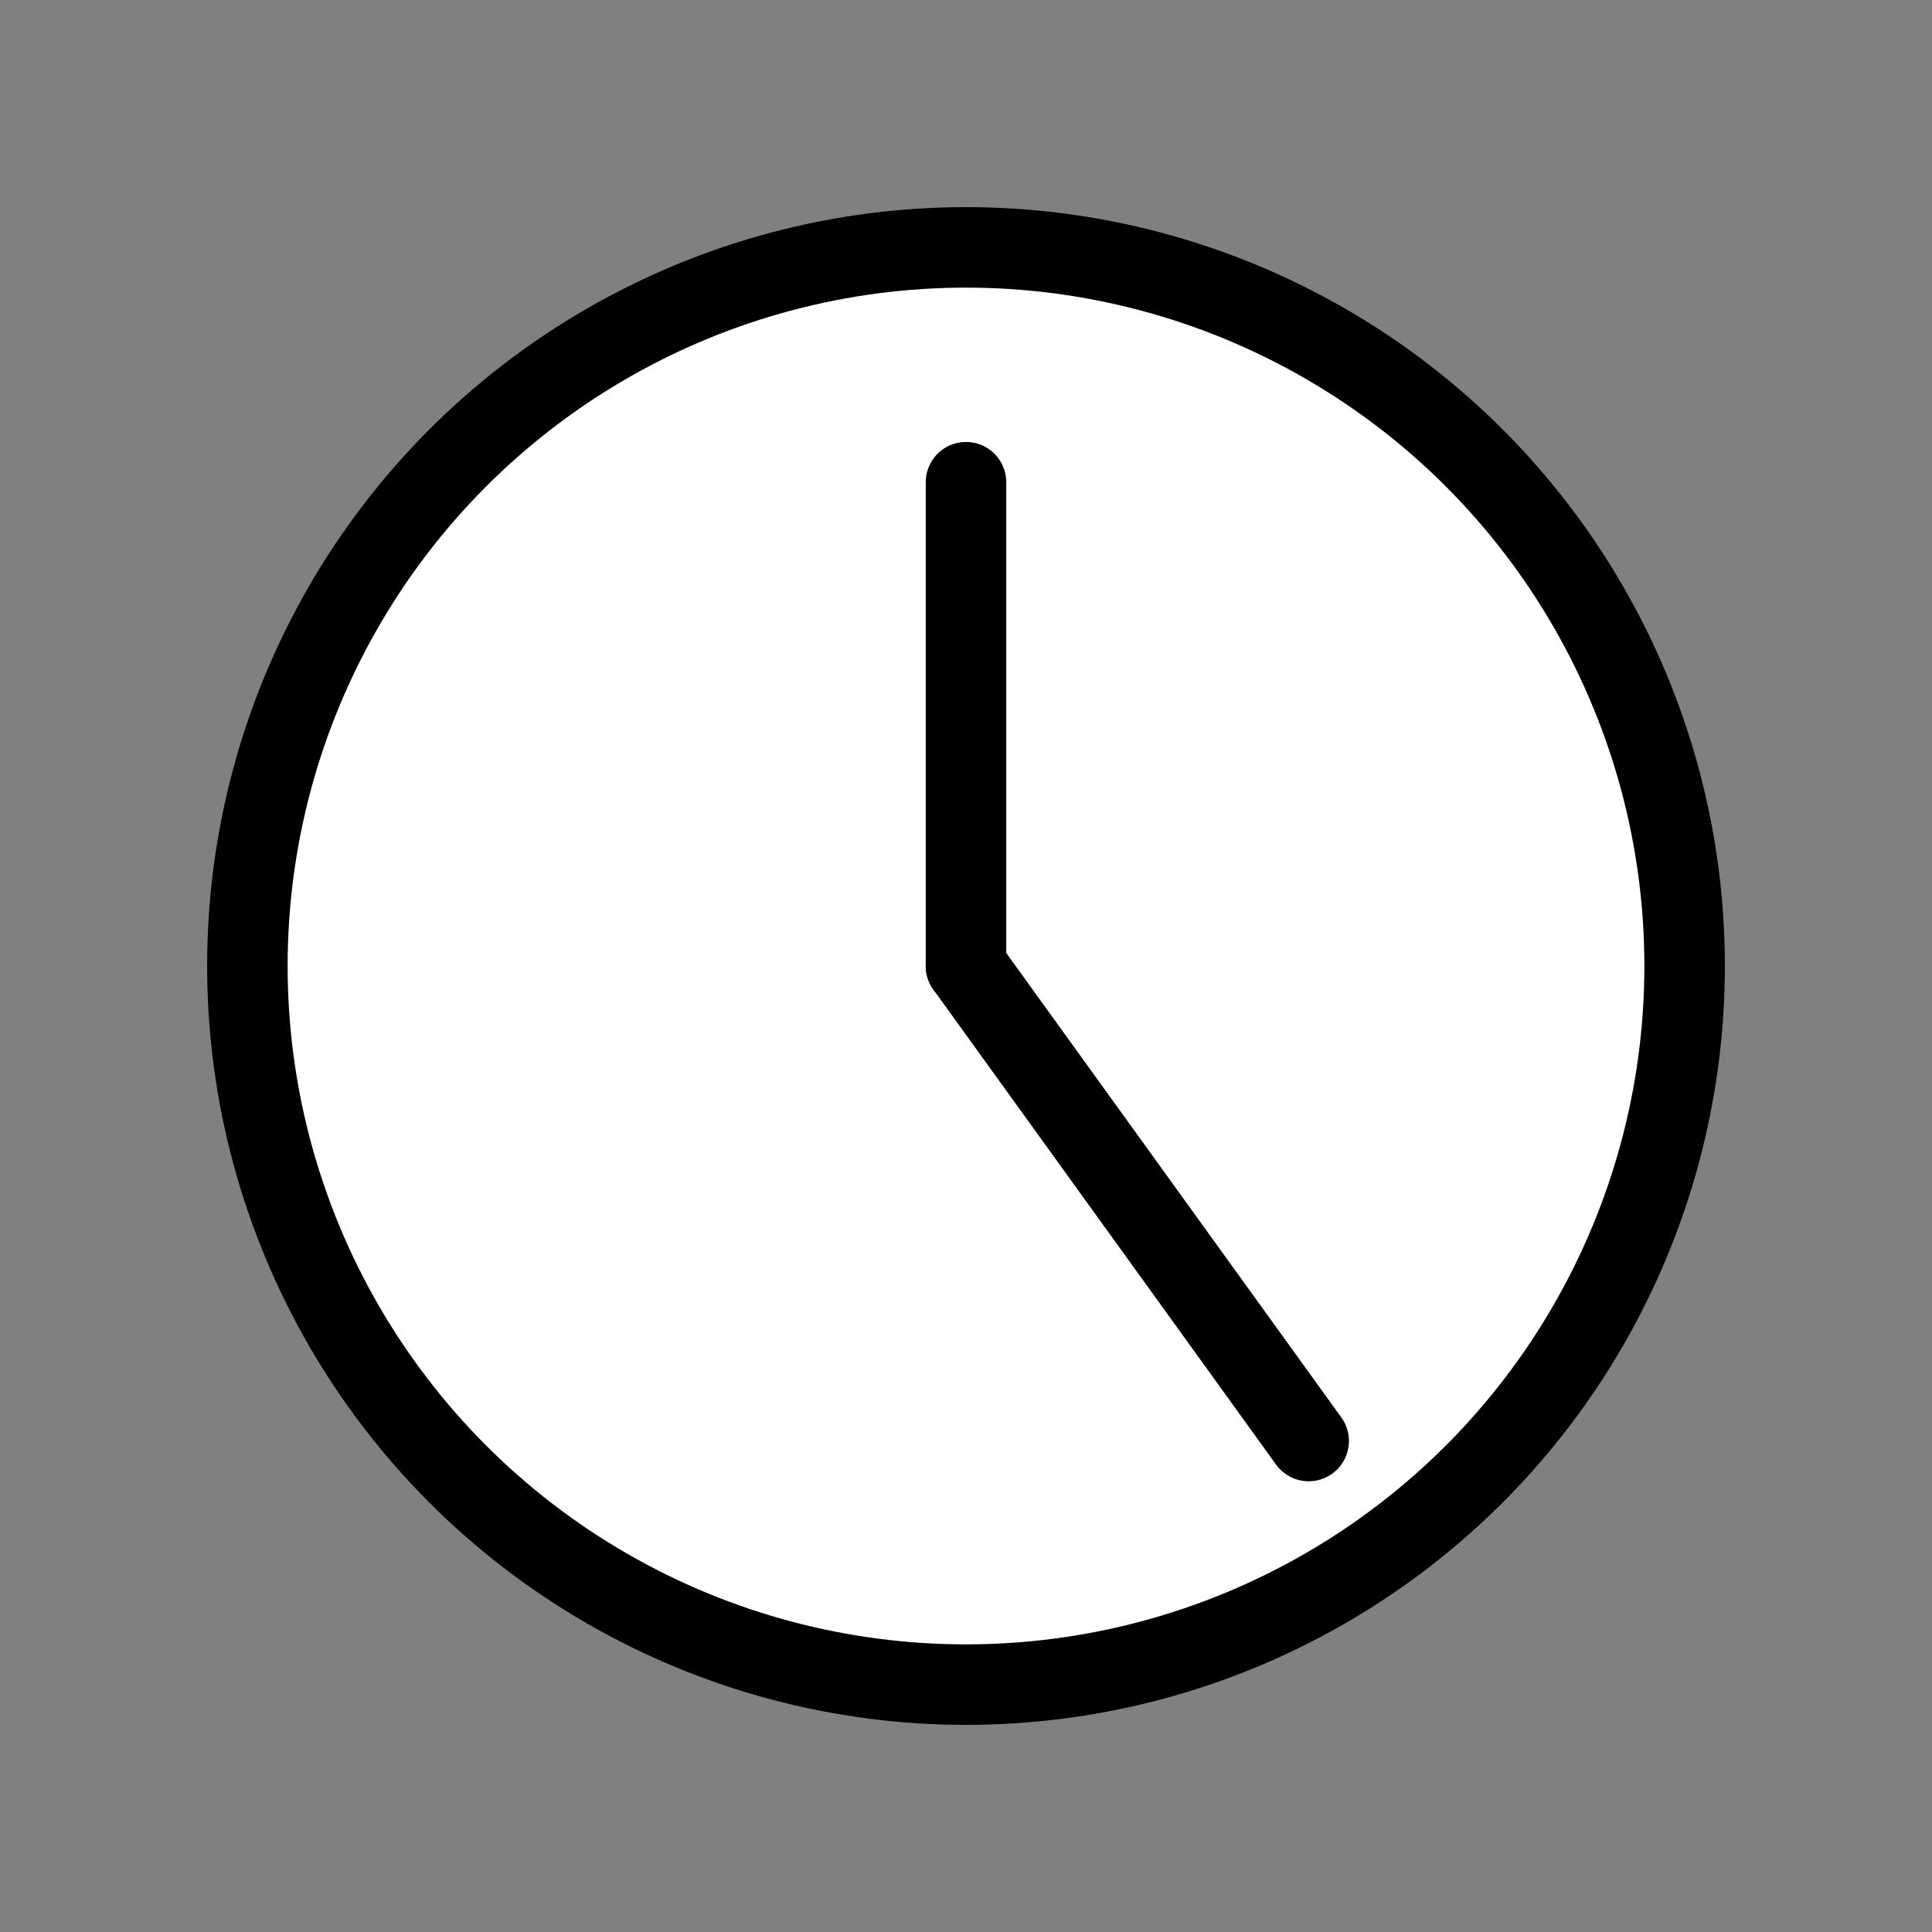 <?xml version="1.0" encoding="UTF-8" standalone="no"?><!DOCTYPE svg PUBLIC "-//W3C//DTD SVG 1.1//EN" "http://www.w3.org/Graphics/SVG/1.1/DTD/svg11.dtd"><svg width="100%" height="100%" viewBox="0 0 96 96" version="1.1" xmlns="http://www.w3.org/2000/svg" xmlns:xlink="http://www.w3.org/1999/xlink" xml:space="preserve" xmlns:serif="http://www.serif.com/" style="fill-rule:evenodd;clip-rule:evenodd;stroke-linecap:round;stroke-linejoin:round;stroke-miterlimit:1.5;"><rect x="0" y="0" width="96" height="96" fill="#808080" stroke="none"/><rect x="0" y="0" width="96" height="96" style="fill:none;"/><g><circle cx="48" cy="48" r="35.708" style="fill:#fff;stroke:#000;stroke-width:4px;"/><path d="M48,48l0,-24.039l0,24.039Z" style="fill:none;stroke:#000;stroke-width:4px;"/><path d="M65.028,71.603l-17.028,-23.603" style="fill:none;stroke:#000;stroke-width:4px;"/></g></svg>